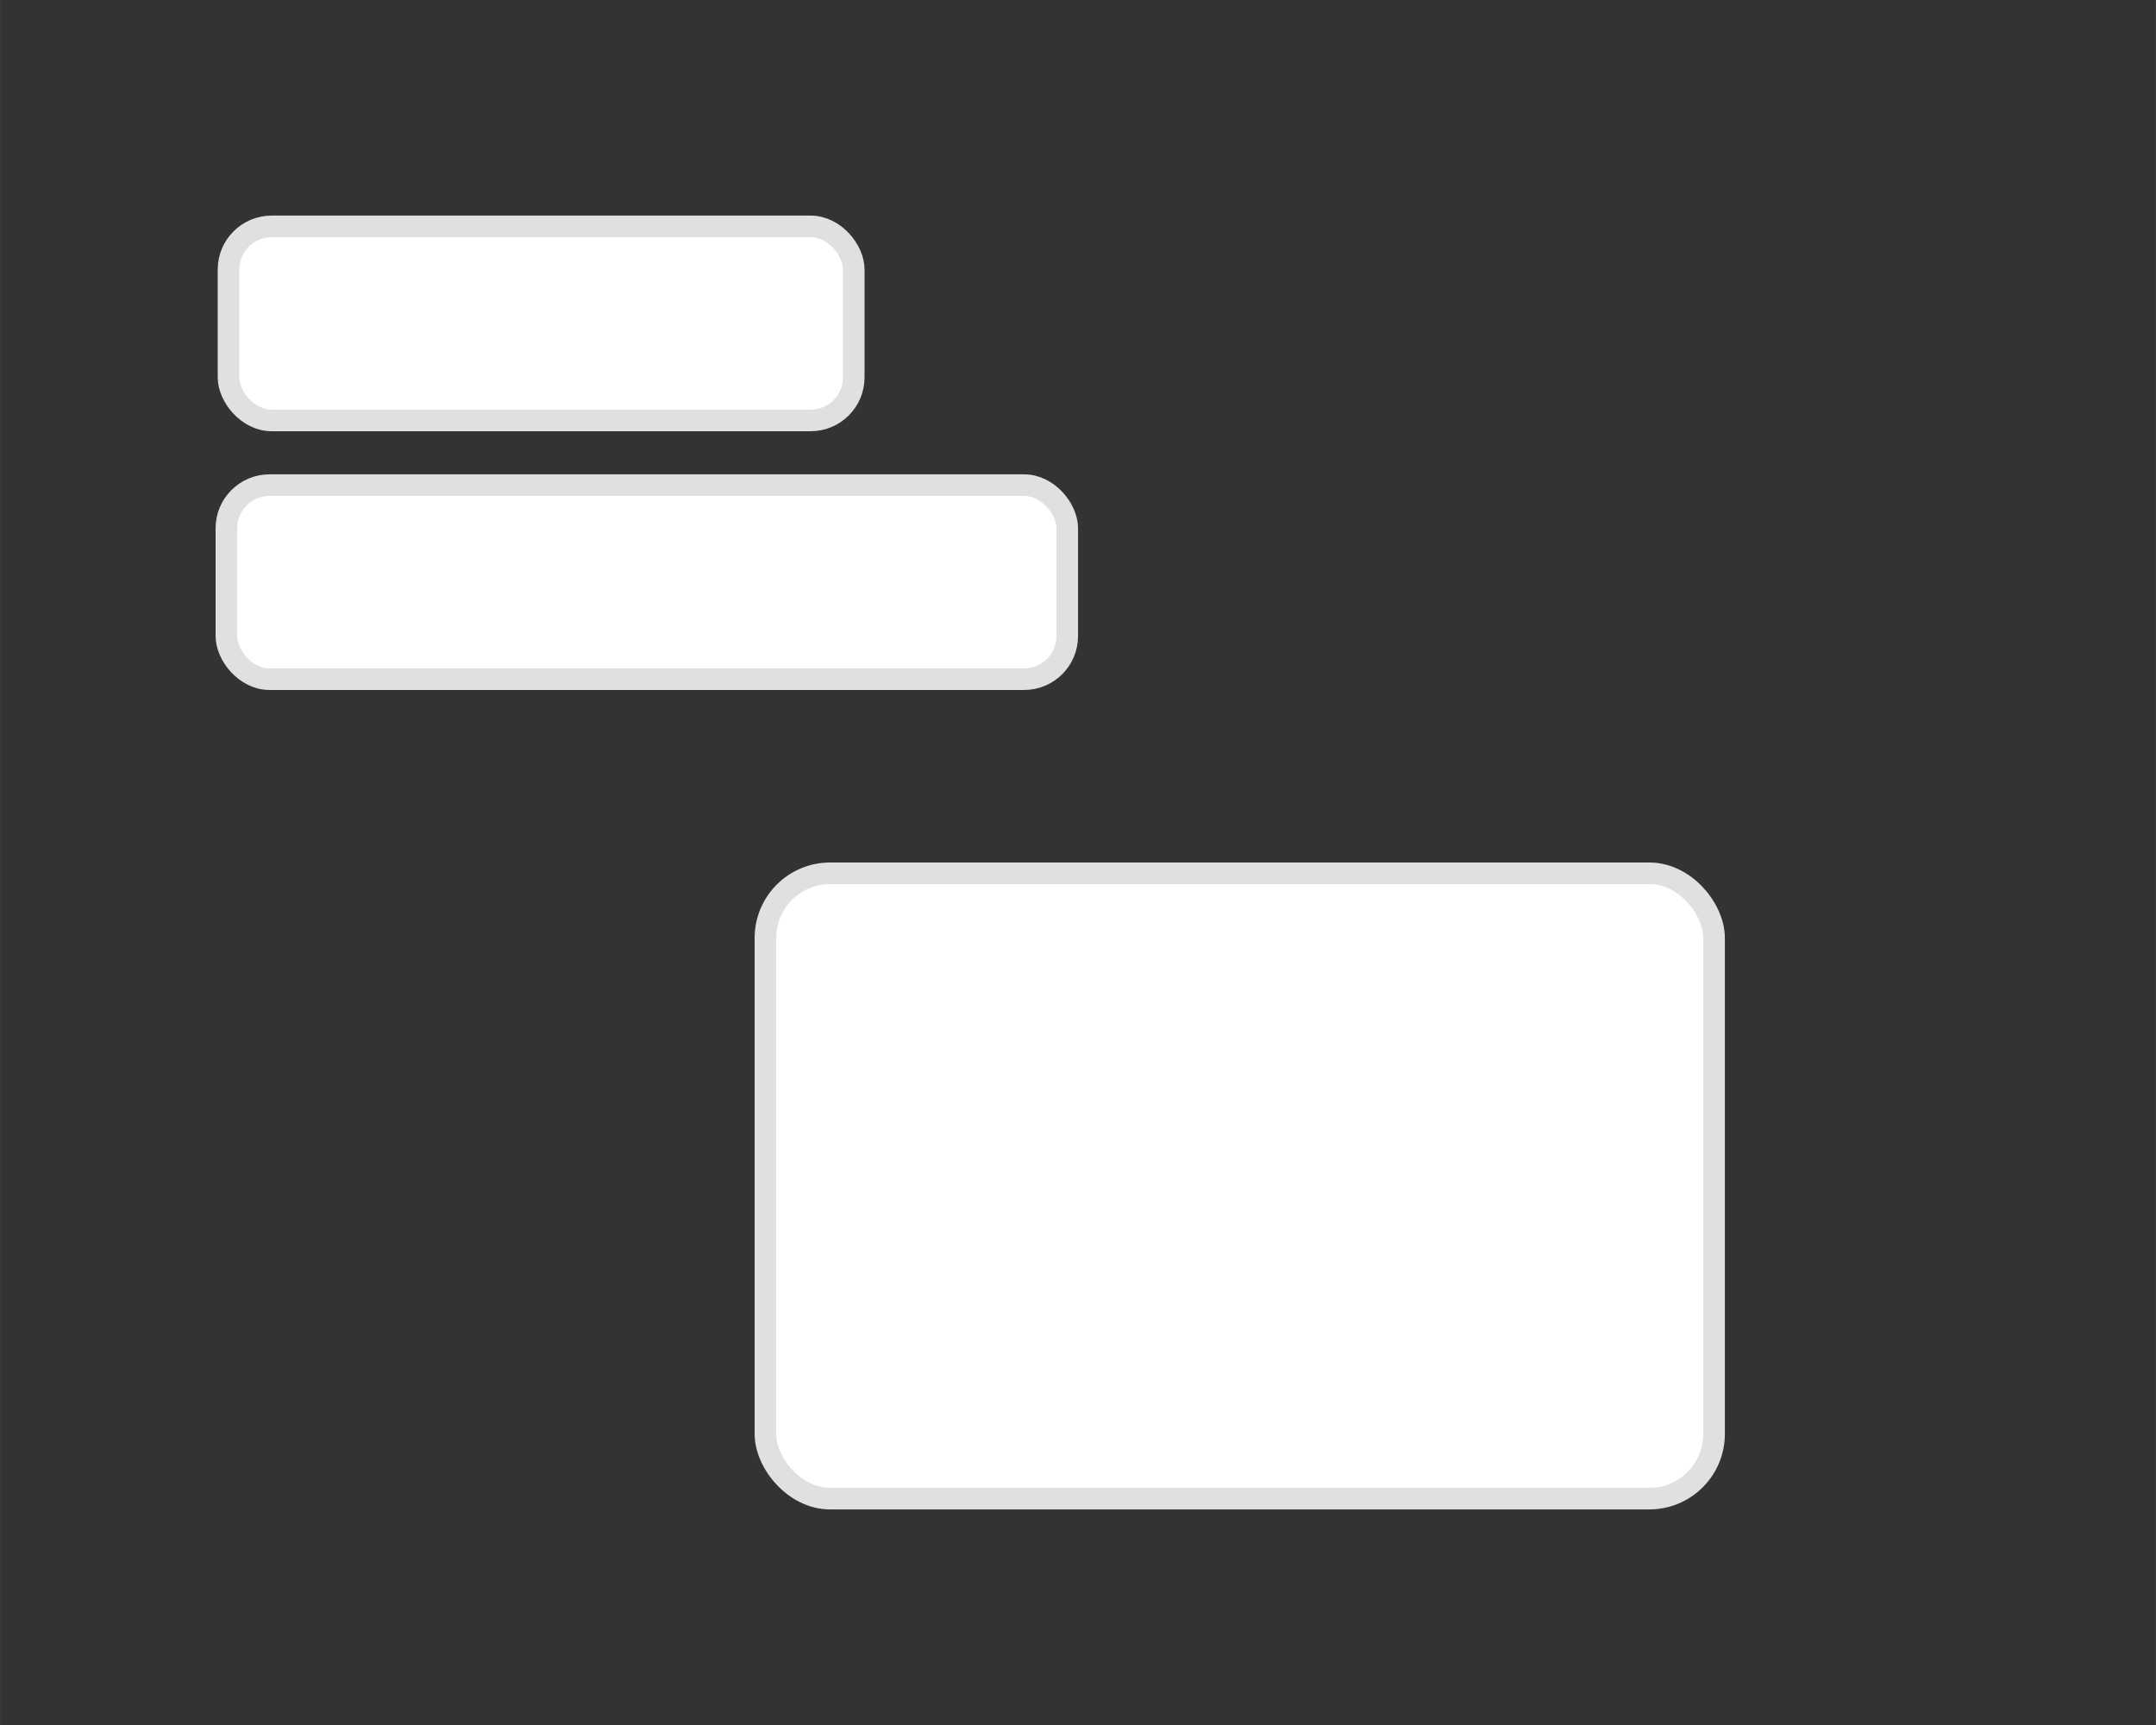<?xml version="1.0" encoding="UTF-8" standalone="no"?>
<!-- Created with Inkscape (http://www.inkscape.org/) -->

<svg
   width="100"
   height="80"
   viewBox="0 0 26.458 21.167"
   version="1.1"
   id="svg1"
   inkscape:version="1.4 (e7c3feb100, 2024-10-09)"
   sodipodi:docname="light.svg"
   xmlns:inkscape="http://www.inkscape.org/namespaces/inkscape"
   xmlns:sodipodi="http://sodipodi.sourceforge.net/DTD/sodipodi-0.dtd"
   xmlns="http://www.w3.org/2000/svg"
   xmlns:svg="http://www.w3.org/2000/svg">
  <rect x="0" y="0" width="26.458" height="21.167" fill="#333333" stroke="none"/>
  <sodipodi:namedview
     id="namedview1"
     pagecolor="#505050"
     bordercolor="#eeeeee"
     borderopacity="1"
     inkscape:showpageshadow="0"
     inkscape:pageopacity="0"
     inkscape:pagecheckerboard="0"
     inkscape:deskcolor="#505050"
     inkscape:document-units="px"
     inkscape:zoom="8.3526375"
     inkscape:cx="88.11588"
     inkscape:cy="43.818494"
     inkscape:window-width="3440"
     inkscape:window-height="1374"
     inkscape:window-x="0"
     inkscape:window-y="0"
     inkscape:window-maximized="1"
     inkscape:current-layer="layer1" />
  <defs
     id="defs1" />
  <g
     inkscape:label="Layer 1"
     inkscape:groupmode="layer"
     id="layer1">
    <rect
       style="fill:#ffffff;fill-opacity:1;stroke:#e0e0e0;stroke-width:0.265;stroke-dasharray:none;stroke-opacity:1"
       id="rect3"
       width="7.673"
       height="2.381"
       x="2.804"
       y="2.778"
       ry="0.529"
       rx="0.529" />
    <rect
       style="fill:#ffffff;fill-opacity:1;stroke:#e0e0e0;stroke-width:0.265;stroke-dasharray:none;stroke-opacity:1"
       id="rect3-5"
       width="11.642"
       height="7.673"
       x="9.393"
       y="10.716"
       ry="0.794"
       rx="0.794" />
    <rect
       style="fill:#ffffff;fill-opacity:1;stroke:#e0e0e0;stroke-width:0.265;stroke-dasharray:none;stroke-opacity:1"
       id="rect4"
       width="10.319"
       height="2.381"
       x="2.778"
       y="5.953"
       ry="0.529"
       rx="0.529" />
  </g>
</svg>
